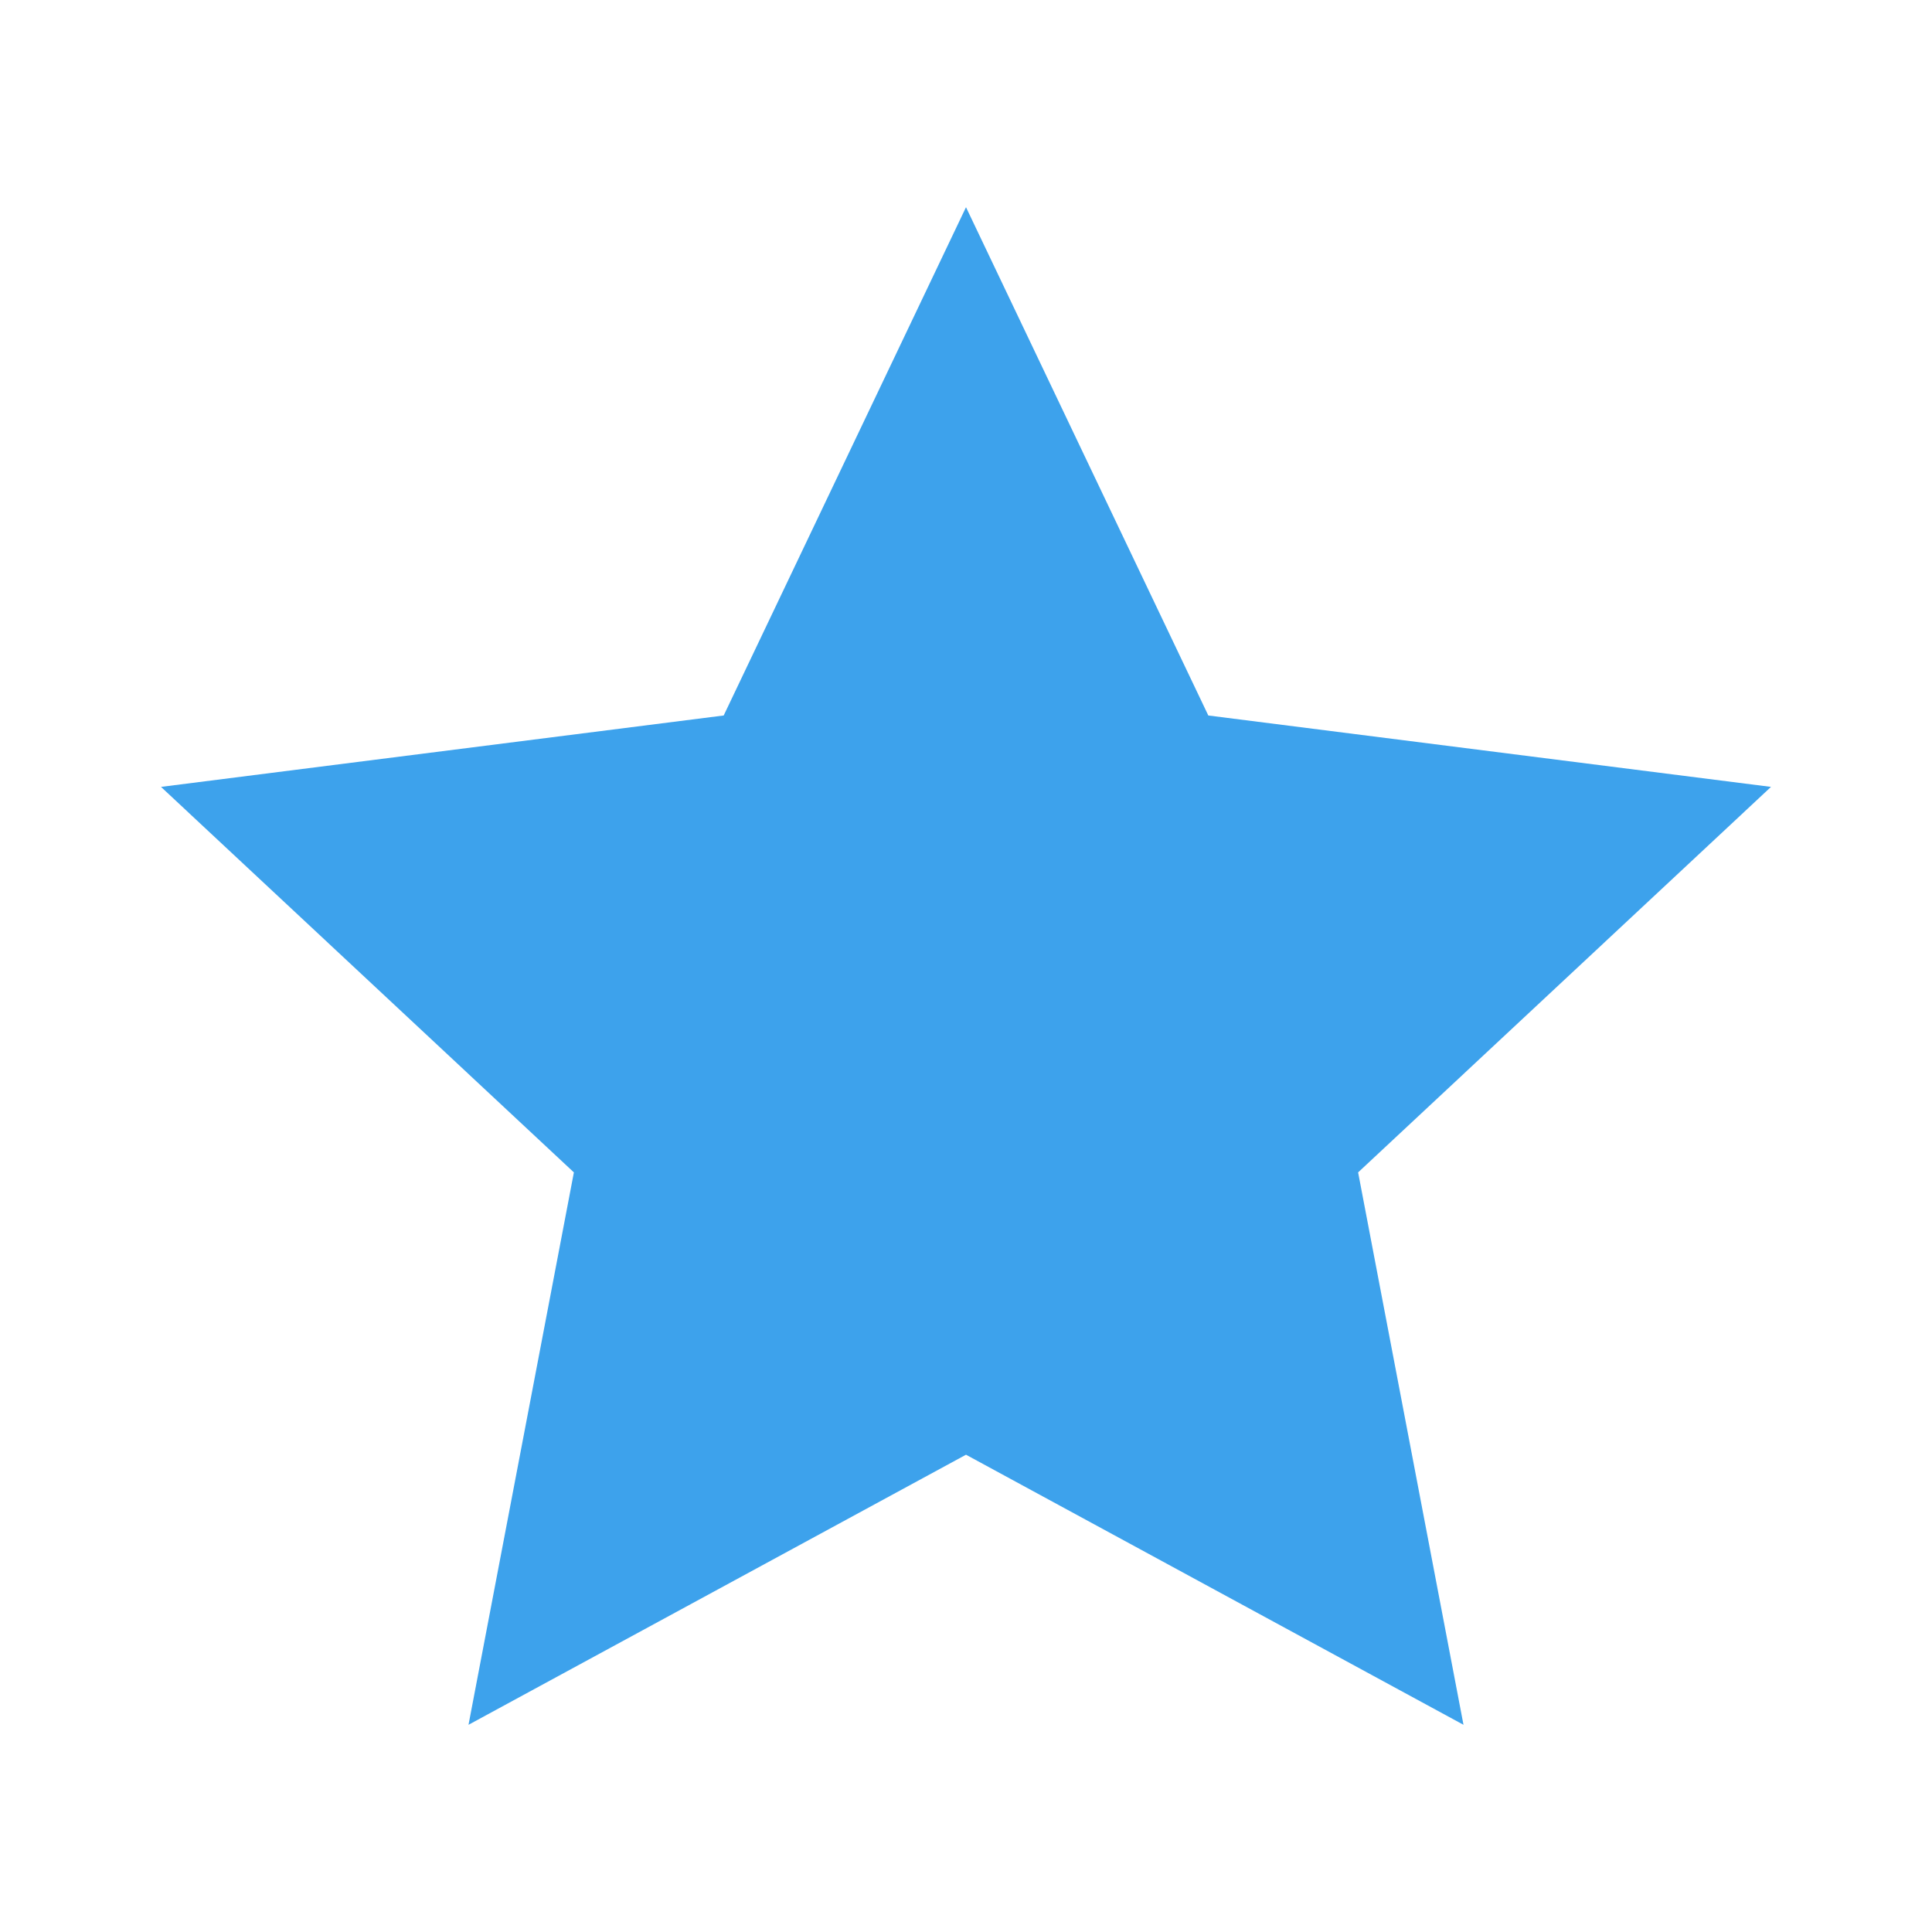 <?xml version="1.0" encoding="iso-8859-1"?>
<!-- Generator: Adobe Illustrator 24.1.0, SVG Export Plug-In . SVG Version: 6.00 Build 0)  -->
<svg version="1.1" xmlns="http://www.w3.org/2000/svg" xmlns:xlink="http://www.w3.org/1999/xlink" x="0px" y="0px"
	 viewBox="0 0 24 24" style="enable-background:new 0 0 24 24;" xml:space="preserve">
<g id="space_-_layer">
	<g>
		<g>
			<polygon style="fill:#3DA2EC;" points="12,2.574 15.01,8.888 22,9.775 16.871,14.564 18.18,21.426 12,18.071 5.82,21.426 
				7.129,14.564 2,9.775 8.99,8.888 			"/>
		</g>
	</g>
</g>
<g id="Layer_1">
</g>
</svg>
